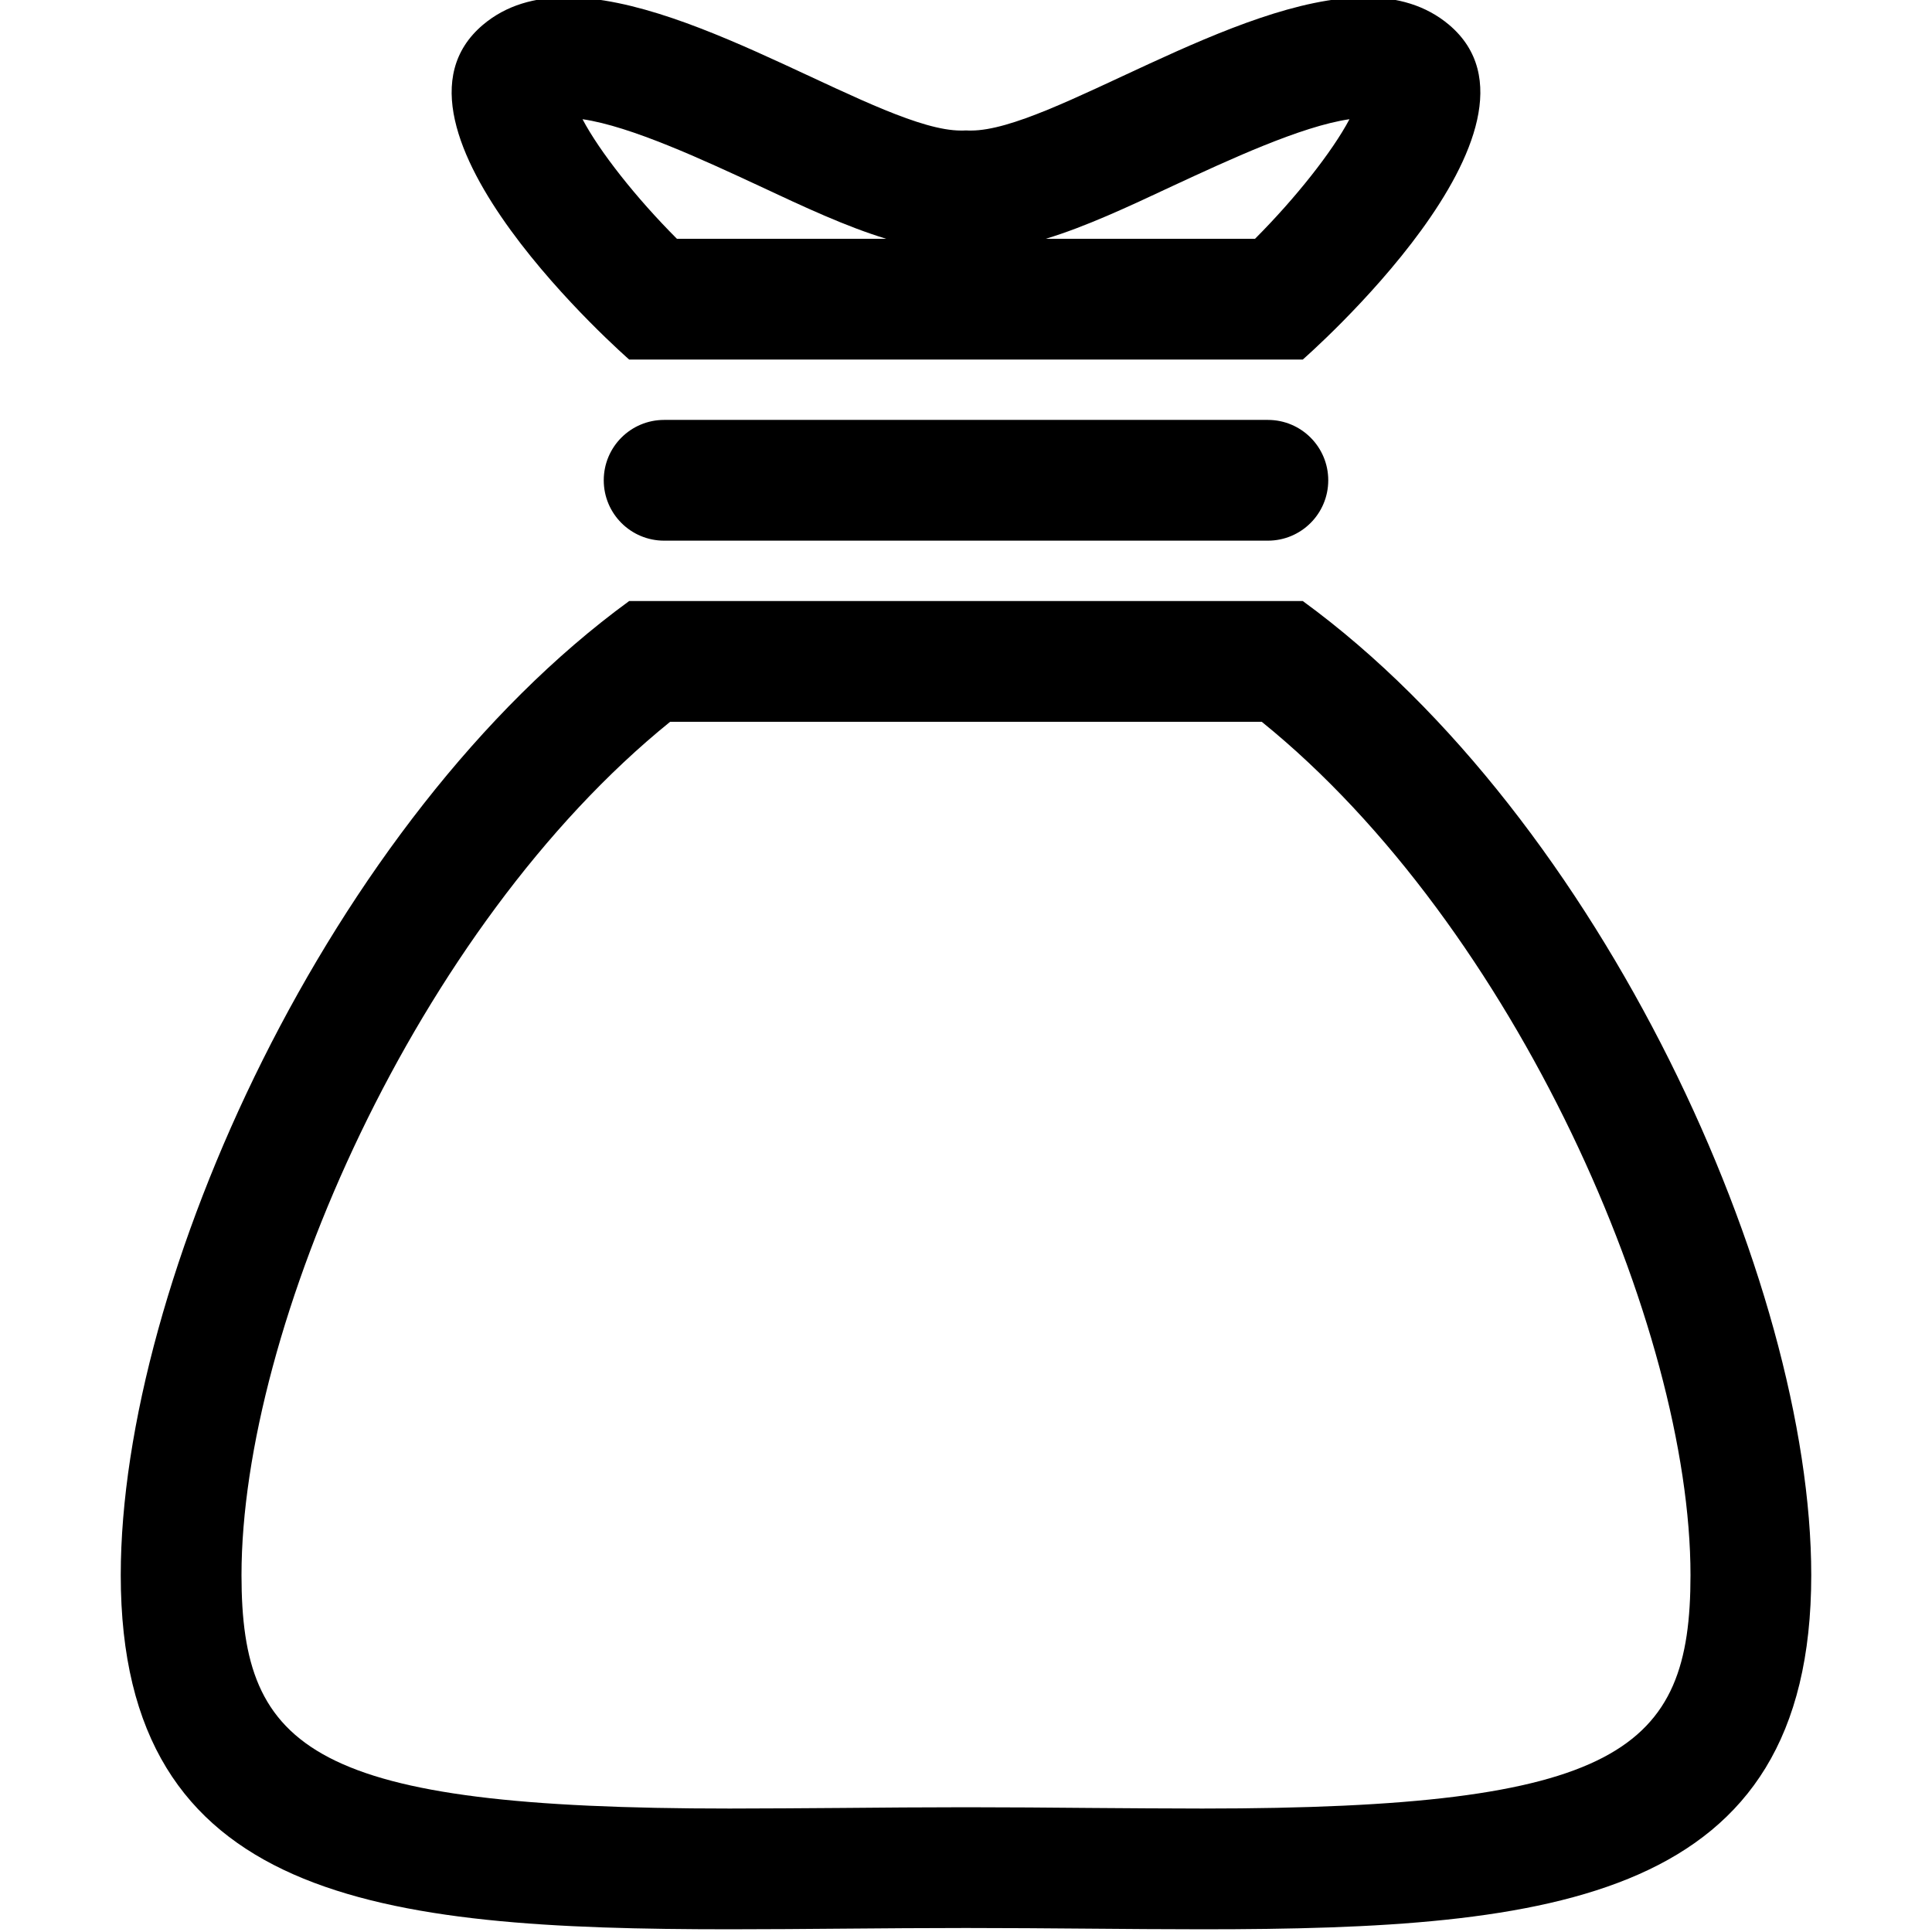 <svg xmlns="http://www.w3.org/2000/svg" width="24" height="24" viewBox="0 0 512 512"><path d="M336 111.281c8.844 0 16 7.156 16 16s-7.156 16-16 16H176c-8.844 0-16-7.156-16-16s7.156-16 16-16h160zm144 306.157c0 86.281-68.125 93.844-161.375 93.844-19.875 0-40.891-.344-62.625-.344-21.75 0-42.75.344-62.641.344C100.141 511.281 32 503.688 32 417.438c0-77.813 55.469-200.344 134.734-258.156H345.25C424.531 217.094 480 339.625 480 417.438zm-32 0c0-65.375-46.25-171.656-113.625-226.156H177.594C110.25 245.781 64 352.063 64 417.438c0 46.406 18.703 61.844 129.359 61.844 9.641 0 19.531-.094 29.656-.156 10.766-.094 21.781-.188 32.984-.188s22.219.094 32.969.188c10.125.063 20.031.156 29.656.156C429.313 479.281 448 463.844 448 417.438zM128 6.563c6.156-5.188 13.734-7.281 22.156-7.281 34.672 0 83.5 35.313 104.5 35.313.469 0 .906 0 1.344-.031.438.031.875.031 1.344.031 21 0 69.844-35.313 104.5-35.313 8.406 0 16 2.094 22.156 7.281 32 27-38.75 88.719-38.75 88.719H166.734c0-.001-70.734-61.719-38.734-88.719zm149.141 56.718h55.453c10.813-10.844 20.5-23.125 25.031-31.688-12.781 1.844-32.156 10.875-46.719 17.625-12.125 5.688-23.25 10.876-33.765 14.063zM154.375 31.594c4.516 8.563 14.188 20.844 25.016 31.688h55.469c-10.516-3.188-21.641-8.375-33.766-14.063-14.547-6.75-33.922-15.781-46.719-17.625z"/></svg>
